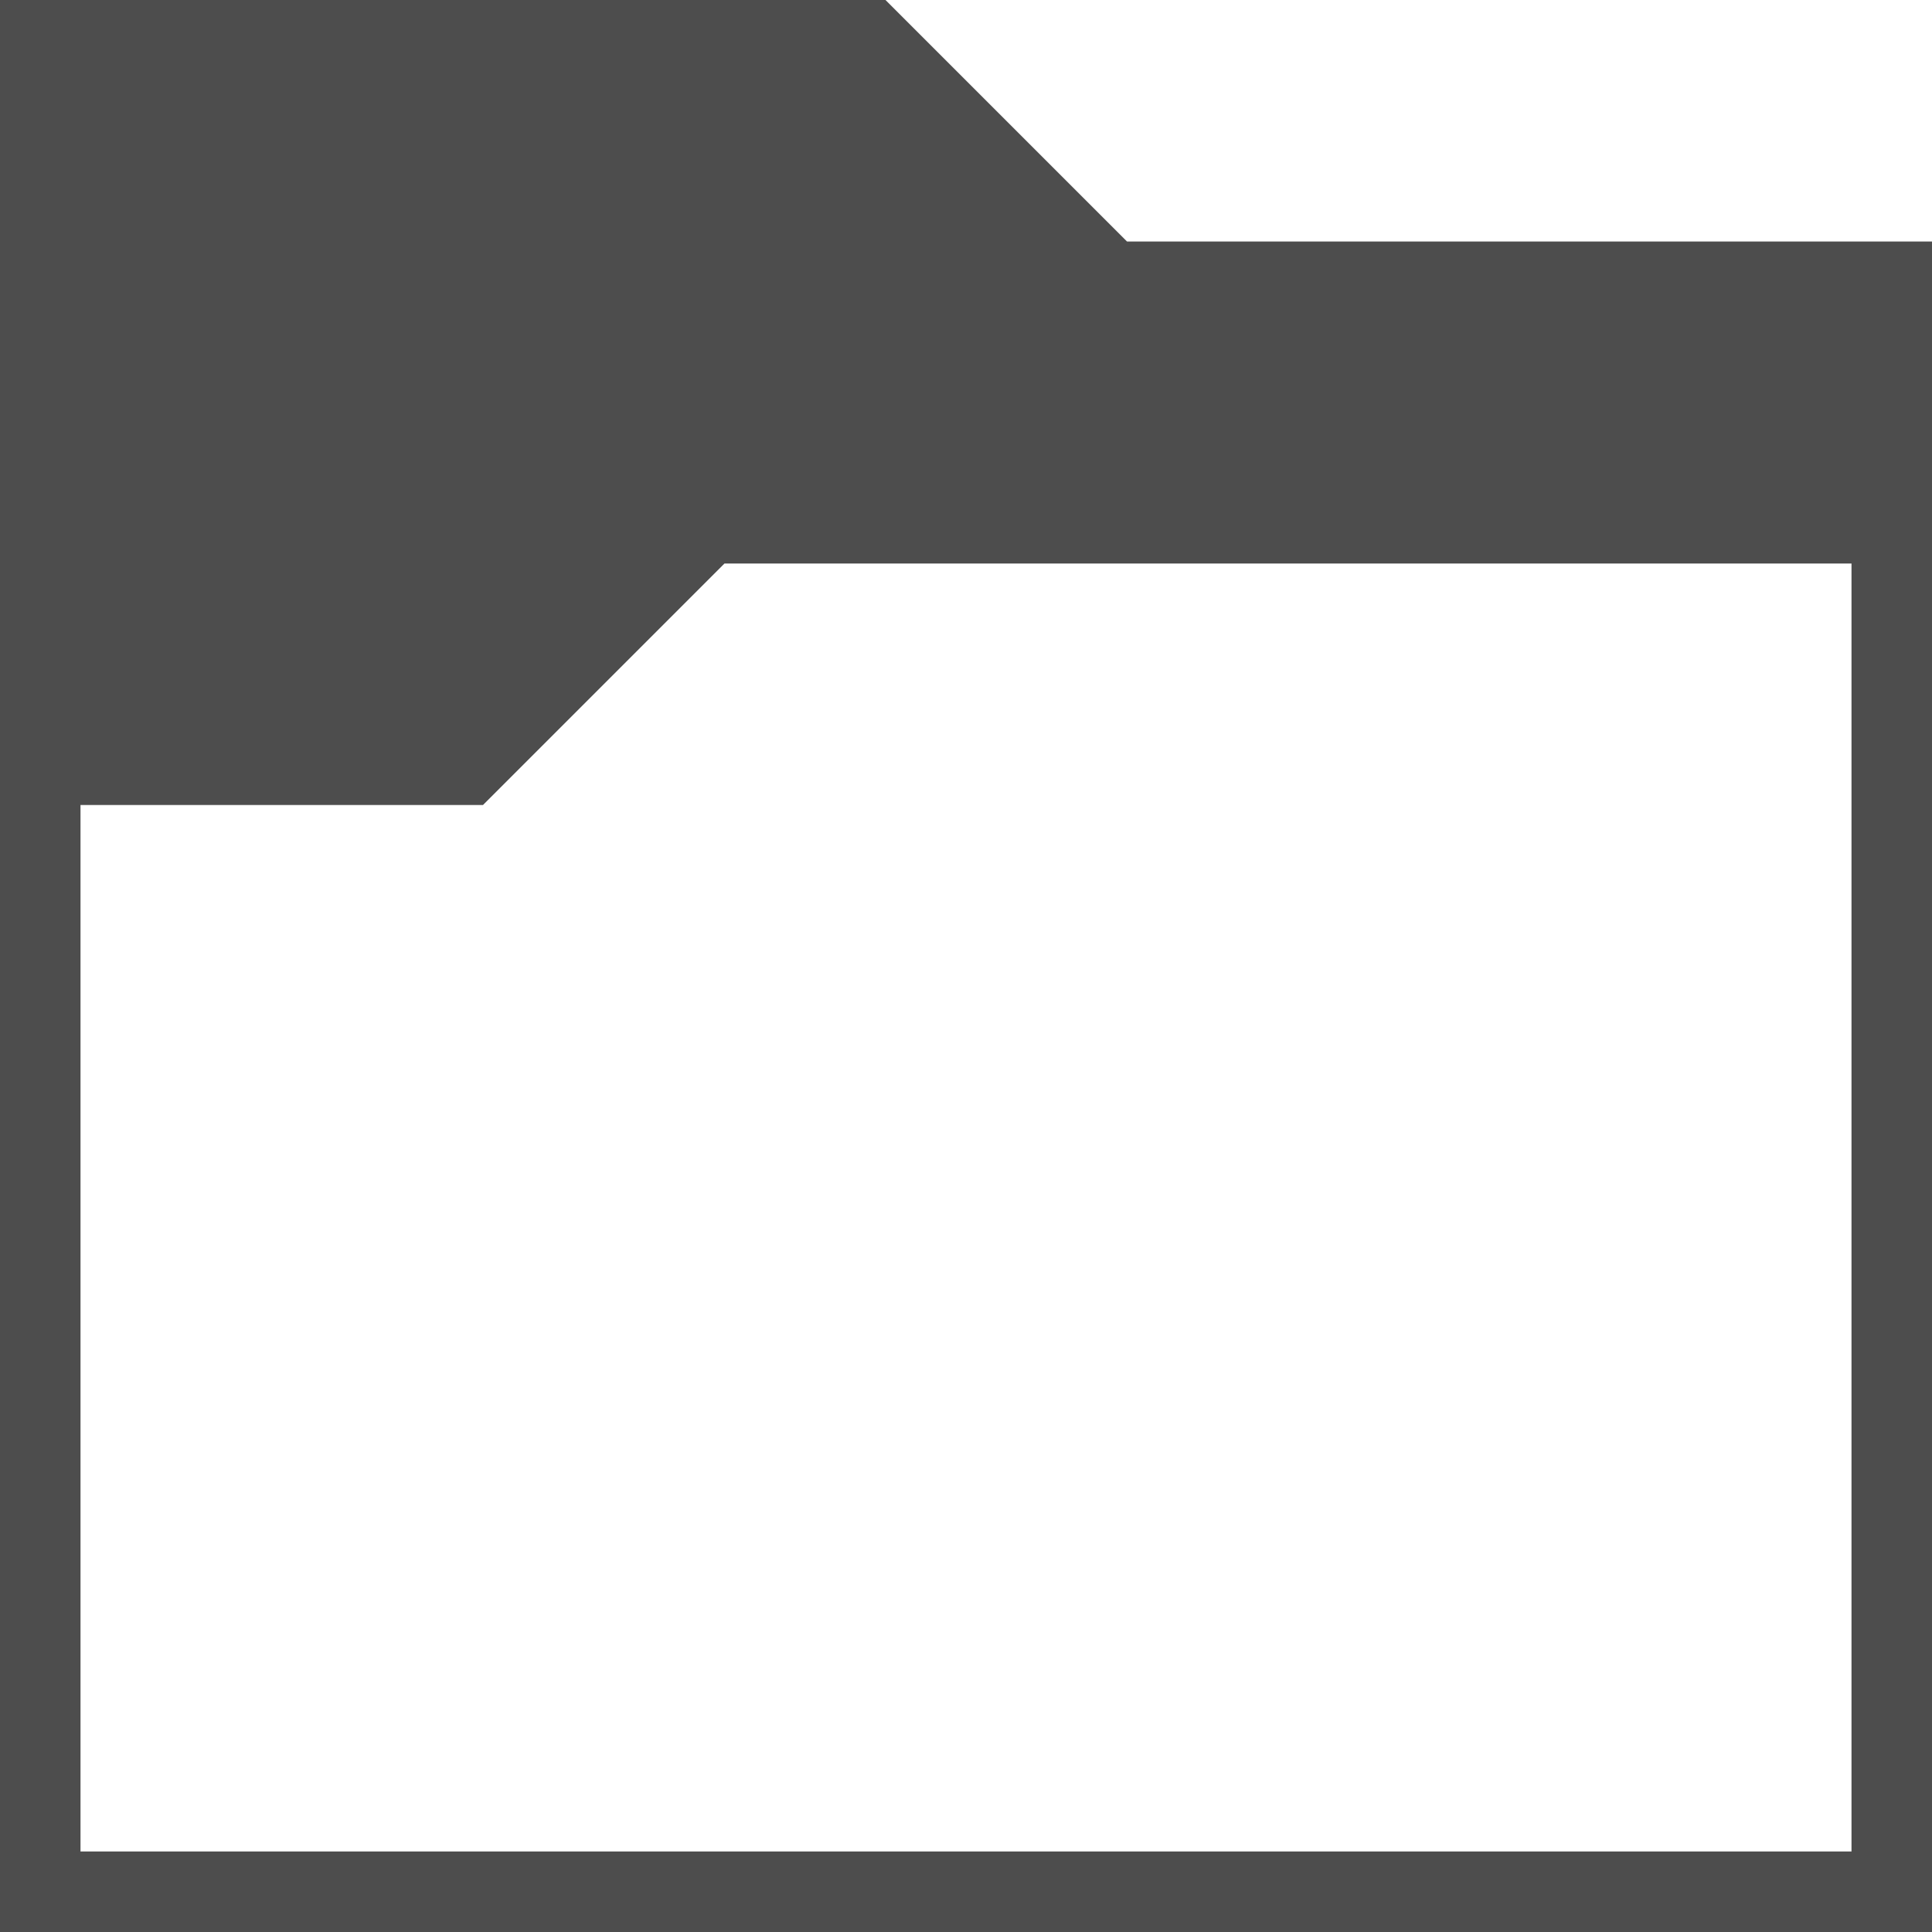 <?xml version="1.0" encoding="UTF-8"?>
<svg xmlns="http://www.w3.org/2000/svg" xmlns:xlink="http://www.w3.org/1999/xlink" width="24pt" height="24pt" viewBox="0 0 24 24" version="1.1">
<g id="surface1">
<path style=" stroke:none;fill-rule:nonzero;fill:rgb(30.196%,30.196%,30.196%);fill-opacity:1;" d="M 0 0 L 0 24 L 24 24 L 24 3 L 14 3 L 11 0 Z M 9 7 L 23 7 L 23 23 L 1 23 L 1 10 L 6 10 Z M 9 7 "/>
</g>
</svg>
